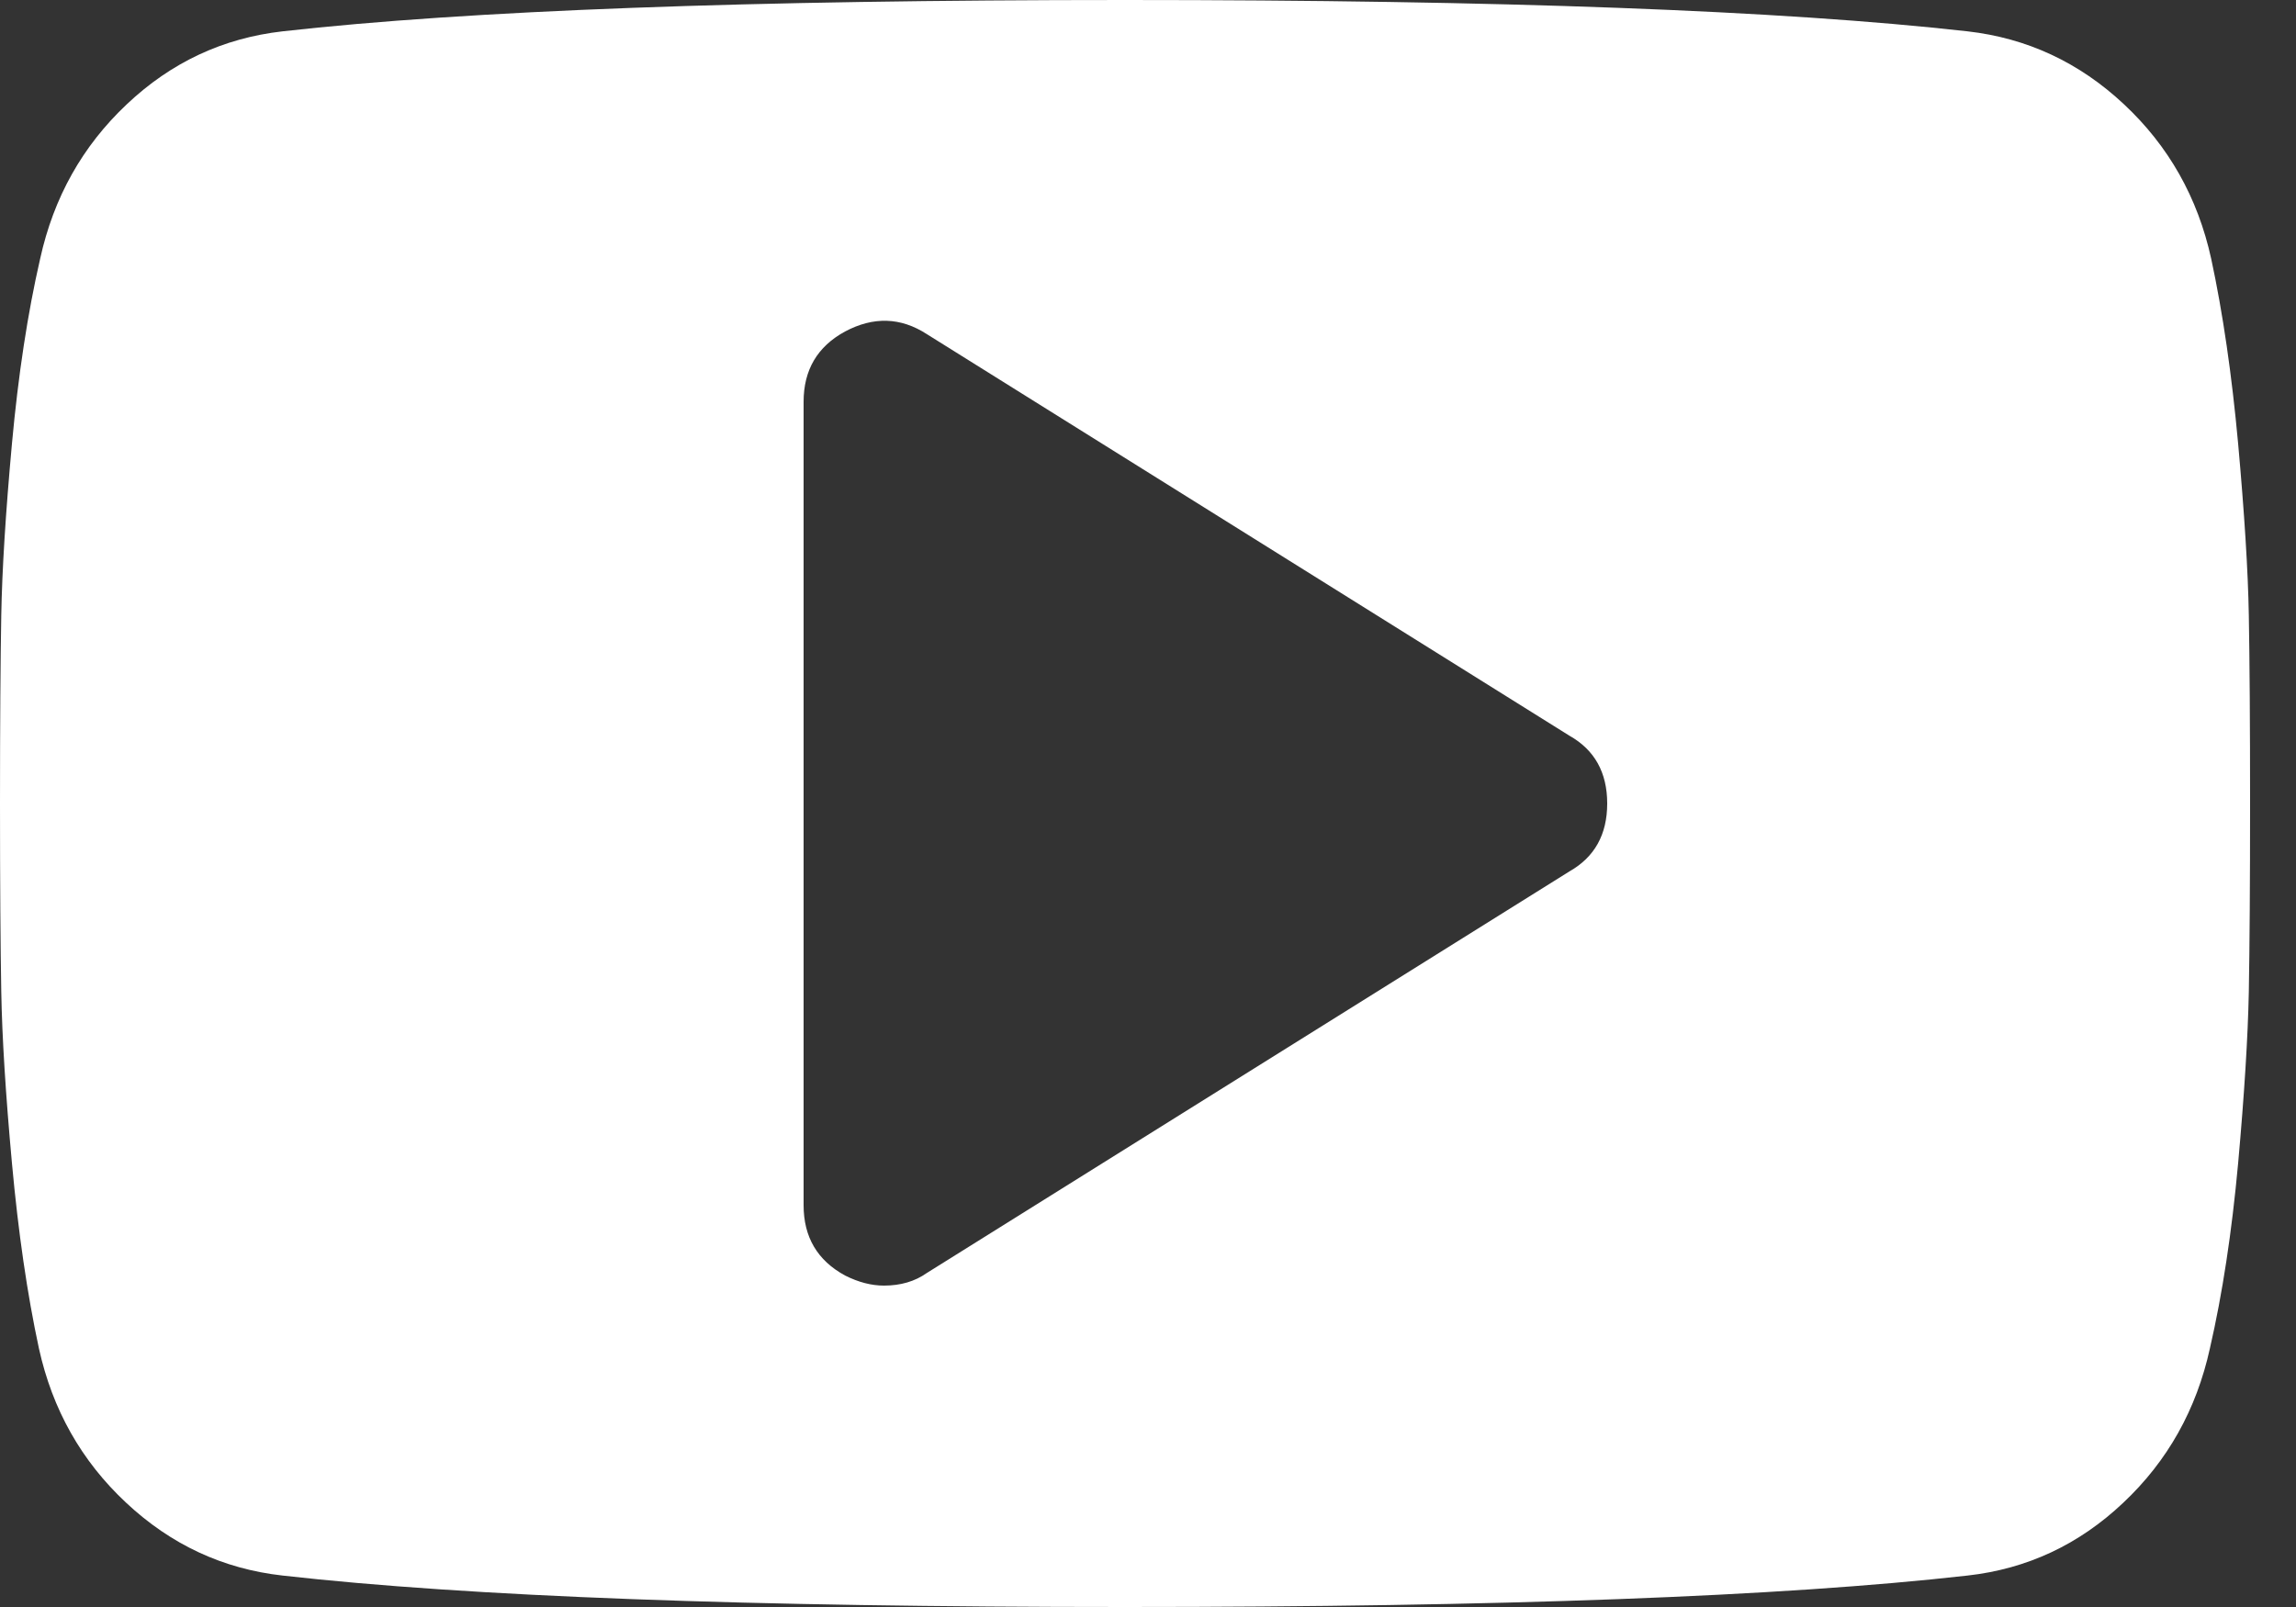 <svg width="20" height="14" viewBox="0 0 20 14" id="youtube" xmlns="http://www.w3.org/2000/svg">
<rect x="0" y="0" width="20" height="14" fill="#333333" stroke="none"/>
<path d="M19.589 5.359C19.582 4.966 19.55 4.468 19.496 3.866C19.441 3.265 19.363 2.727 19.261 2.253C19.144 1.721 18.891 1.272 18.501 0.908C18.111 0.543 17.657 0.332 17.139 0.273C15.52 0.091 13.074 0 9.8 0C6.526 0 4.08 0.091 2.461 0.273C1.943 0.332 1.491 0.543 1.105 0.908C0.718 1.272 0.467 1.721 0.35 2.253C0.241 2.727 0.159 3.265 0.104 3.866C0.049 4.468 0.018 4.965 0.011 5.359C0.004 5.753 0 6.3 0 7C0 7.7 0.004 8.247 0.011 8.641C0.018 9.035 0.049 9.532 0.104 10.133C0.159 10.735 0.237 11.273 0.339 11.747C0.456 12.279 0.709 12.728 1.099 13.092C1.489 13.457 1.943 13.668 2.461 13.726C4.08 13.909 6.526 14 9.8 14C13.074 14 15.52 13.909 17.139 13.726C17.657 13.668 18.109 13.457 18.495 13.092C18.882 12.728 19.133 12.279 19.25 11.747C19.359 11.273 19.441 10.735 19.496 10.133C19.55 9.532 19.581 9.034 19.589 8.641C19.596 8.247 19.6 7.7 19.6 7C19.6 6.3 19.596 5.753 19.589 5.359ZM13.672 7.591L8.072 11.091C7.97 11.163 7.846 11.2 7.7 11.2C7.591 11.2 7.478 11.171 7.361 11.112C7.12 10.981 7 10.777 7 10.5V3.5C7 3.223 7.12 3.019 7.361 2.888C7.609 2.756 7.846 2.764 8.072 2.91L13.672 6.41C13.89 6.533 14 6.73 14 7C14 7.27 13.89 7.467 13.672 7.591Z" fill="white"/>
</svg>
